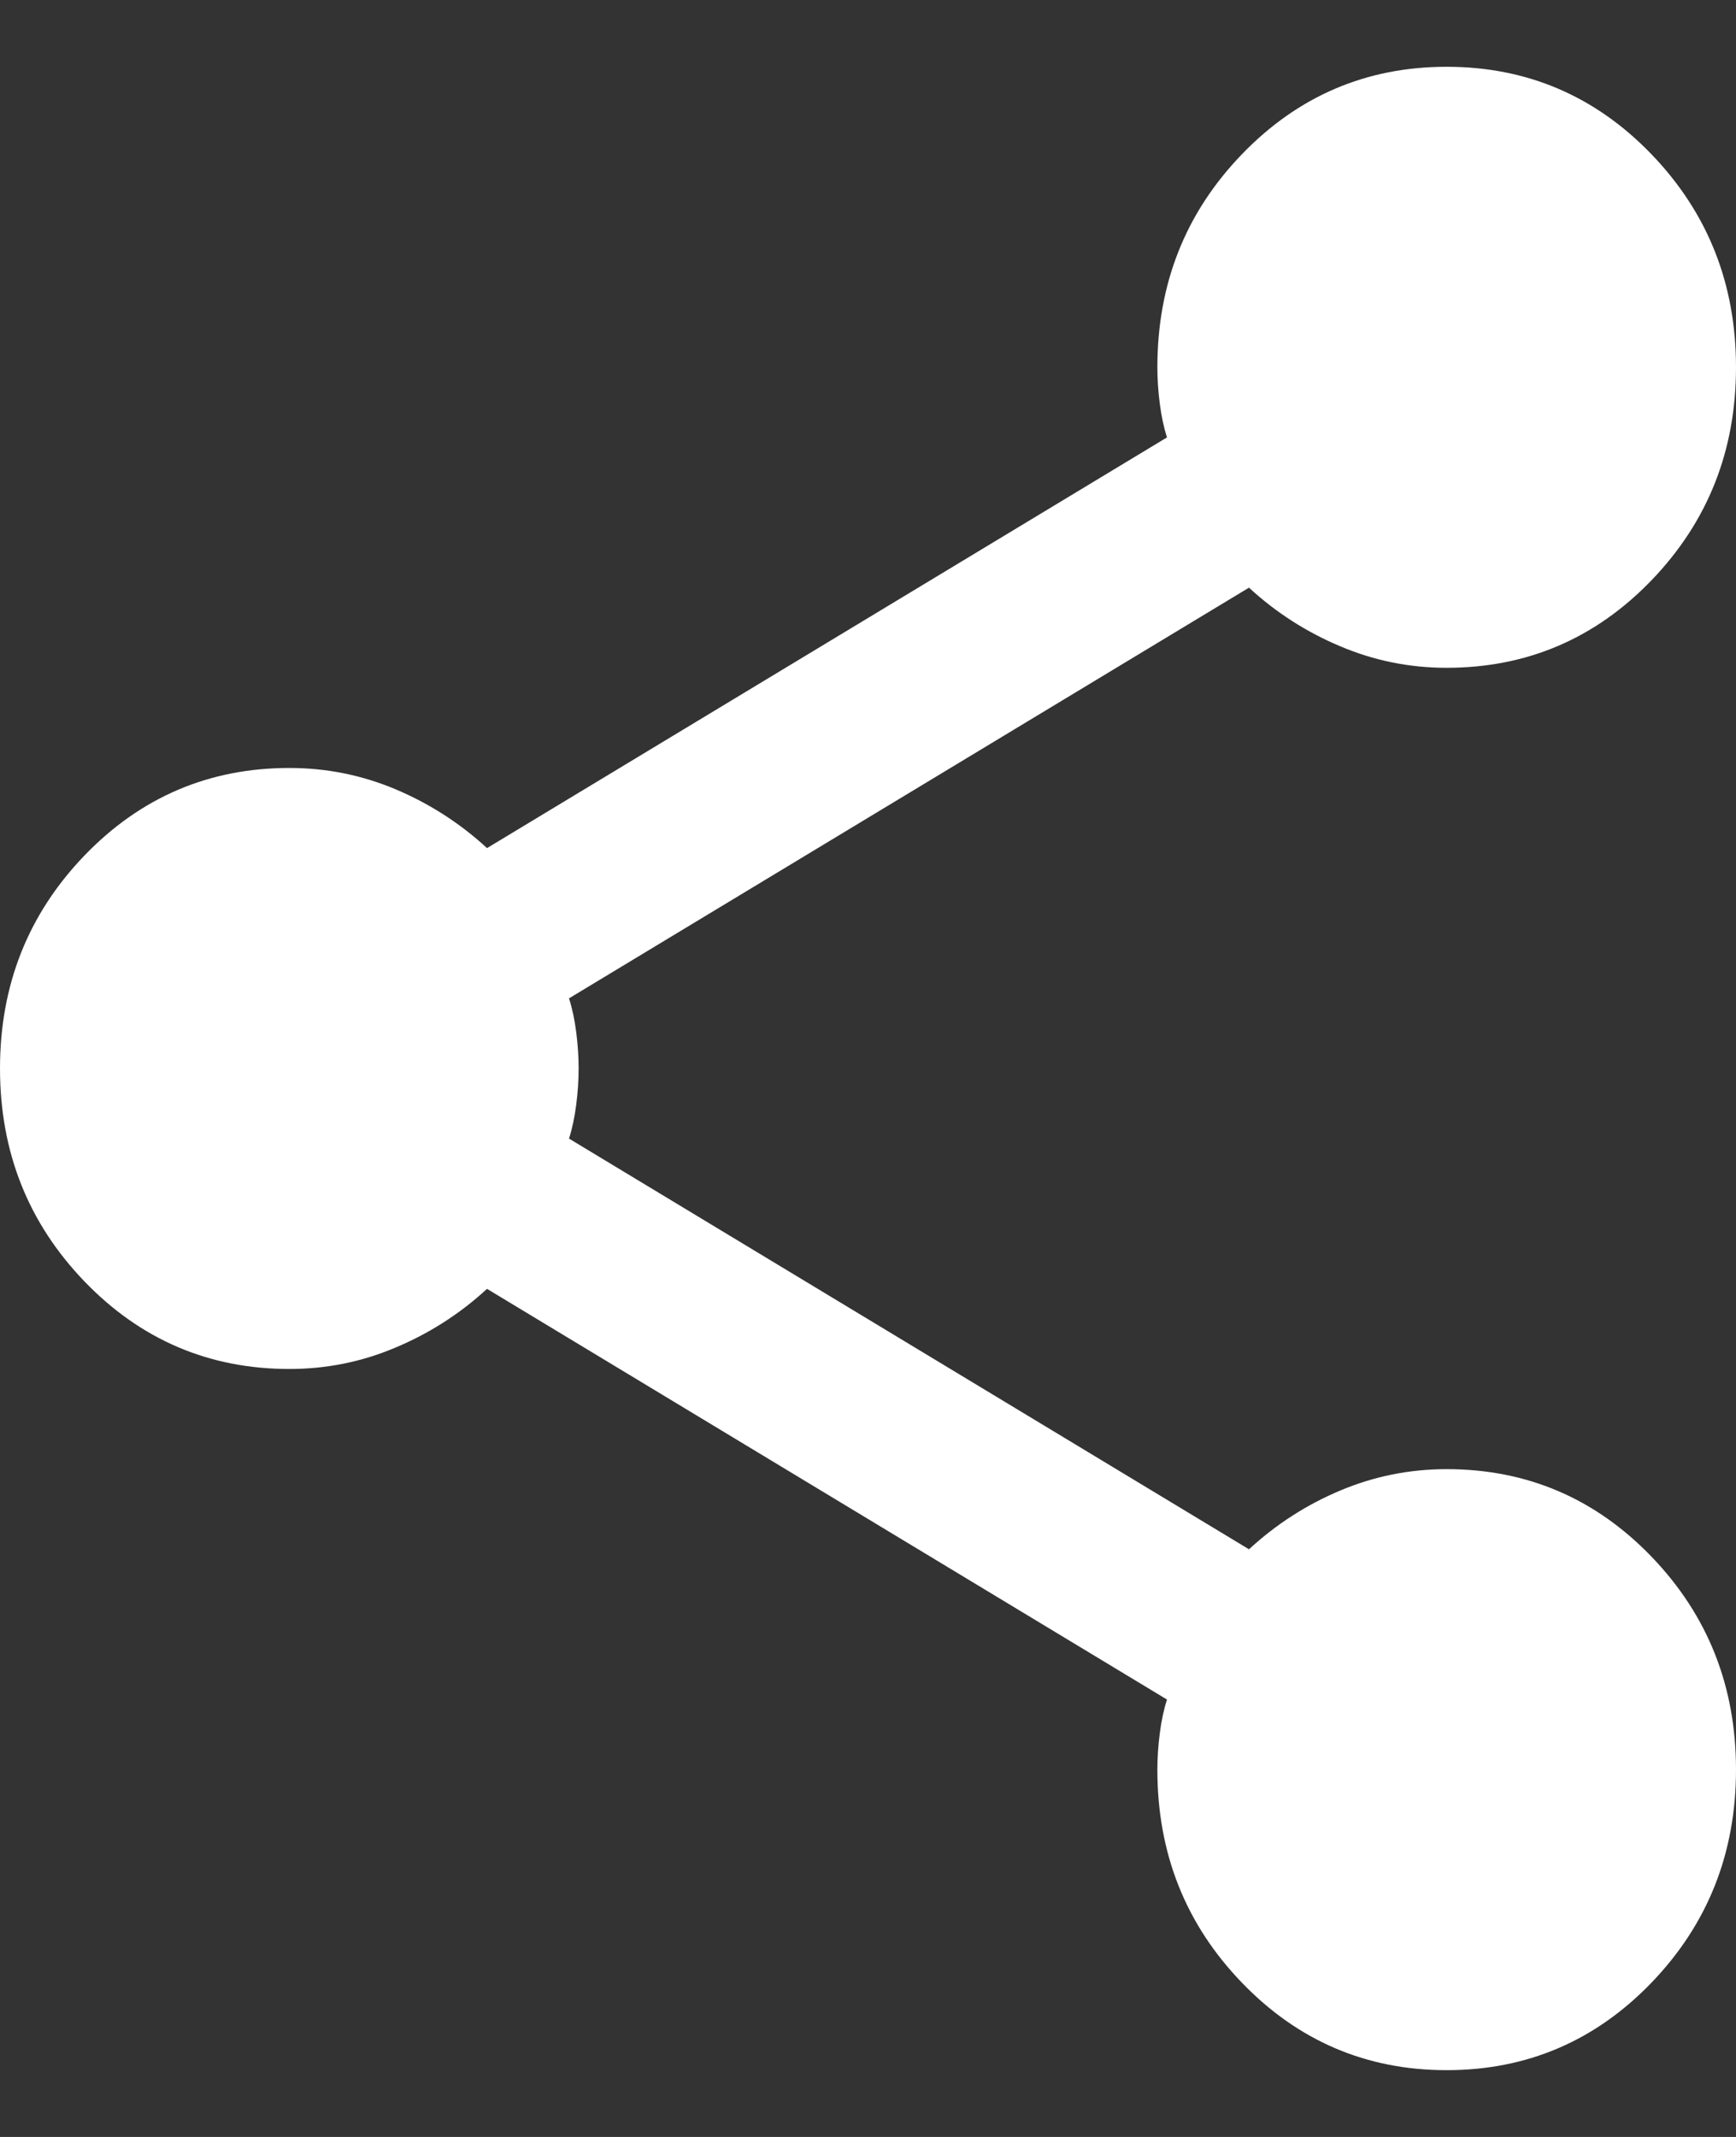 <svg width="13" height="16" viewBox="0 0 13 16" fill="none" xmlns="http://www.w3.org/2000/svg">
<rect x="0" y="0" width="13" height="16" fill="#333333" stroke="none"/>
<path d="M10.833 15.5C10.232 15.5 9.72 15.281 9.299 14.844C8.877 14.406 8.667 13.875 8.667 13.25C8.667 13.162 8.673 13.072 8.685 12.978C8.697 12.884 8.715 12.8 8.739 12.725L3.647 9.65C3.443 9.838 3.214 9.984 2.961 10.09C2.708 10.197 2.444 10.25 2.167 10.25C1.565 10.25 1.053 10.031 0.632 9.594C0.211 9.156 0 8.625 0 8C0 7.375 0.211 6.844 0.632 6.406C1.053 5.969 1.565 5.75 2.167 5.75C2.444 5.75 2.708 5.803 2.961 5.909C3.214 6.016 3.443 6.162 3.647 6.35L8.739 3.275C8.715 3.2 8.697 3.116 8.685 3.022C8.673 2.928 8.667 2.837 8.667 2.75C8.667 2.125 8.877 1.594 9.299 1.156C9.72 0.719 10.232 0.5 10.833 0.5C11.435 0.5 11.947 0.719 12.368 1.156C12.789 1.594 13 2.125 13 2.75C13 3.375 12.789 3.906 12.368 4.344C11.947 4.781 11.435 5 10.833 5C10.556 5 10.292 4.947 10.039 4.84C9.786 4.734 9.557 4.588 9.353 4.4L4.261 7.475C4.285 7.55 4.303 7.634 4.315 7.728C4.327 7.822 4.333 7.912 4.333 8C4.333 8.088 4.327 8.178 4.315 8.271C4.303 8.366 4.285 8.45 4.261 8.525L9.353 11.6C9.557 11.412 9.786 11.265 10.039 11.159C10.292 11.053 10.556 11 10.833 11C11.435 11 11.947 11.219 12.368 11.656C12.789 12.094 13 12.625 13 13.25C13 13.875 12.789 14.406 12.368 14.844C11.947 15.281 11.435 15.5 10.833 15.5Z" fill="white"/>
</svg>
